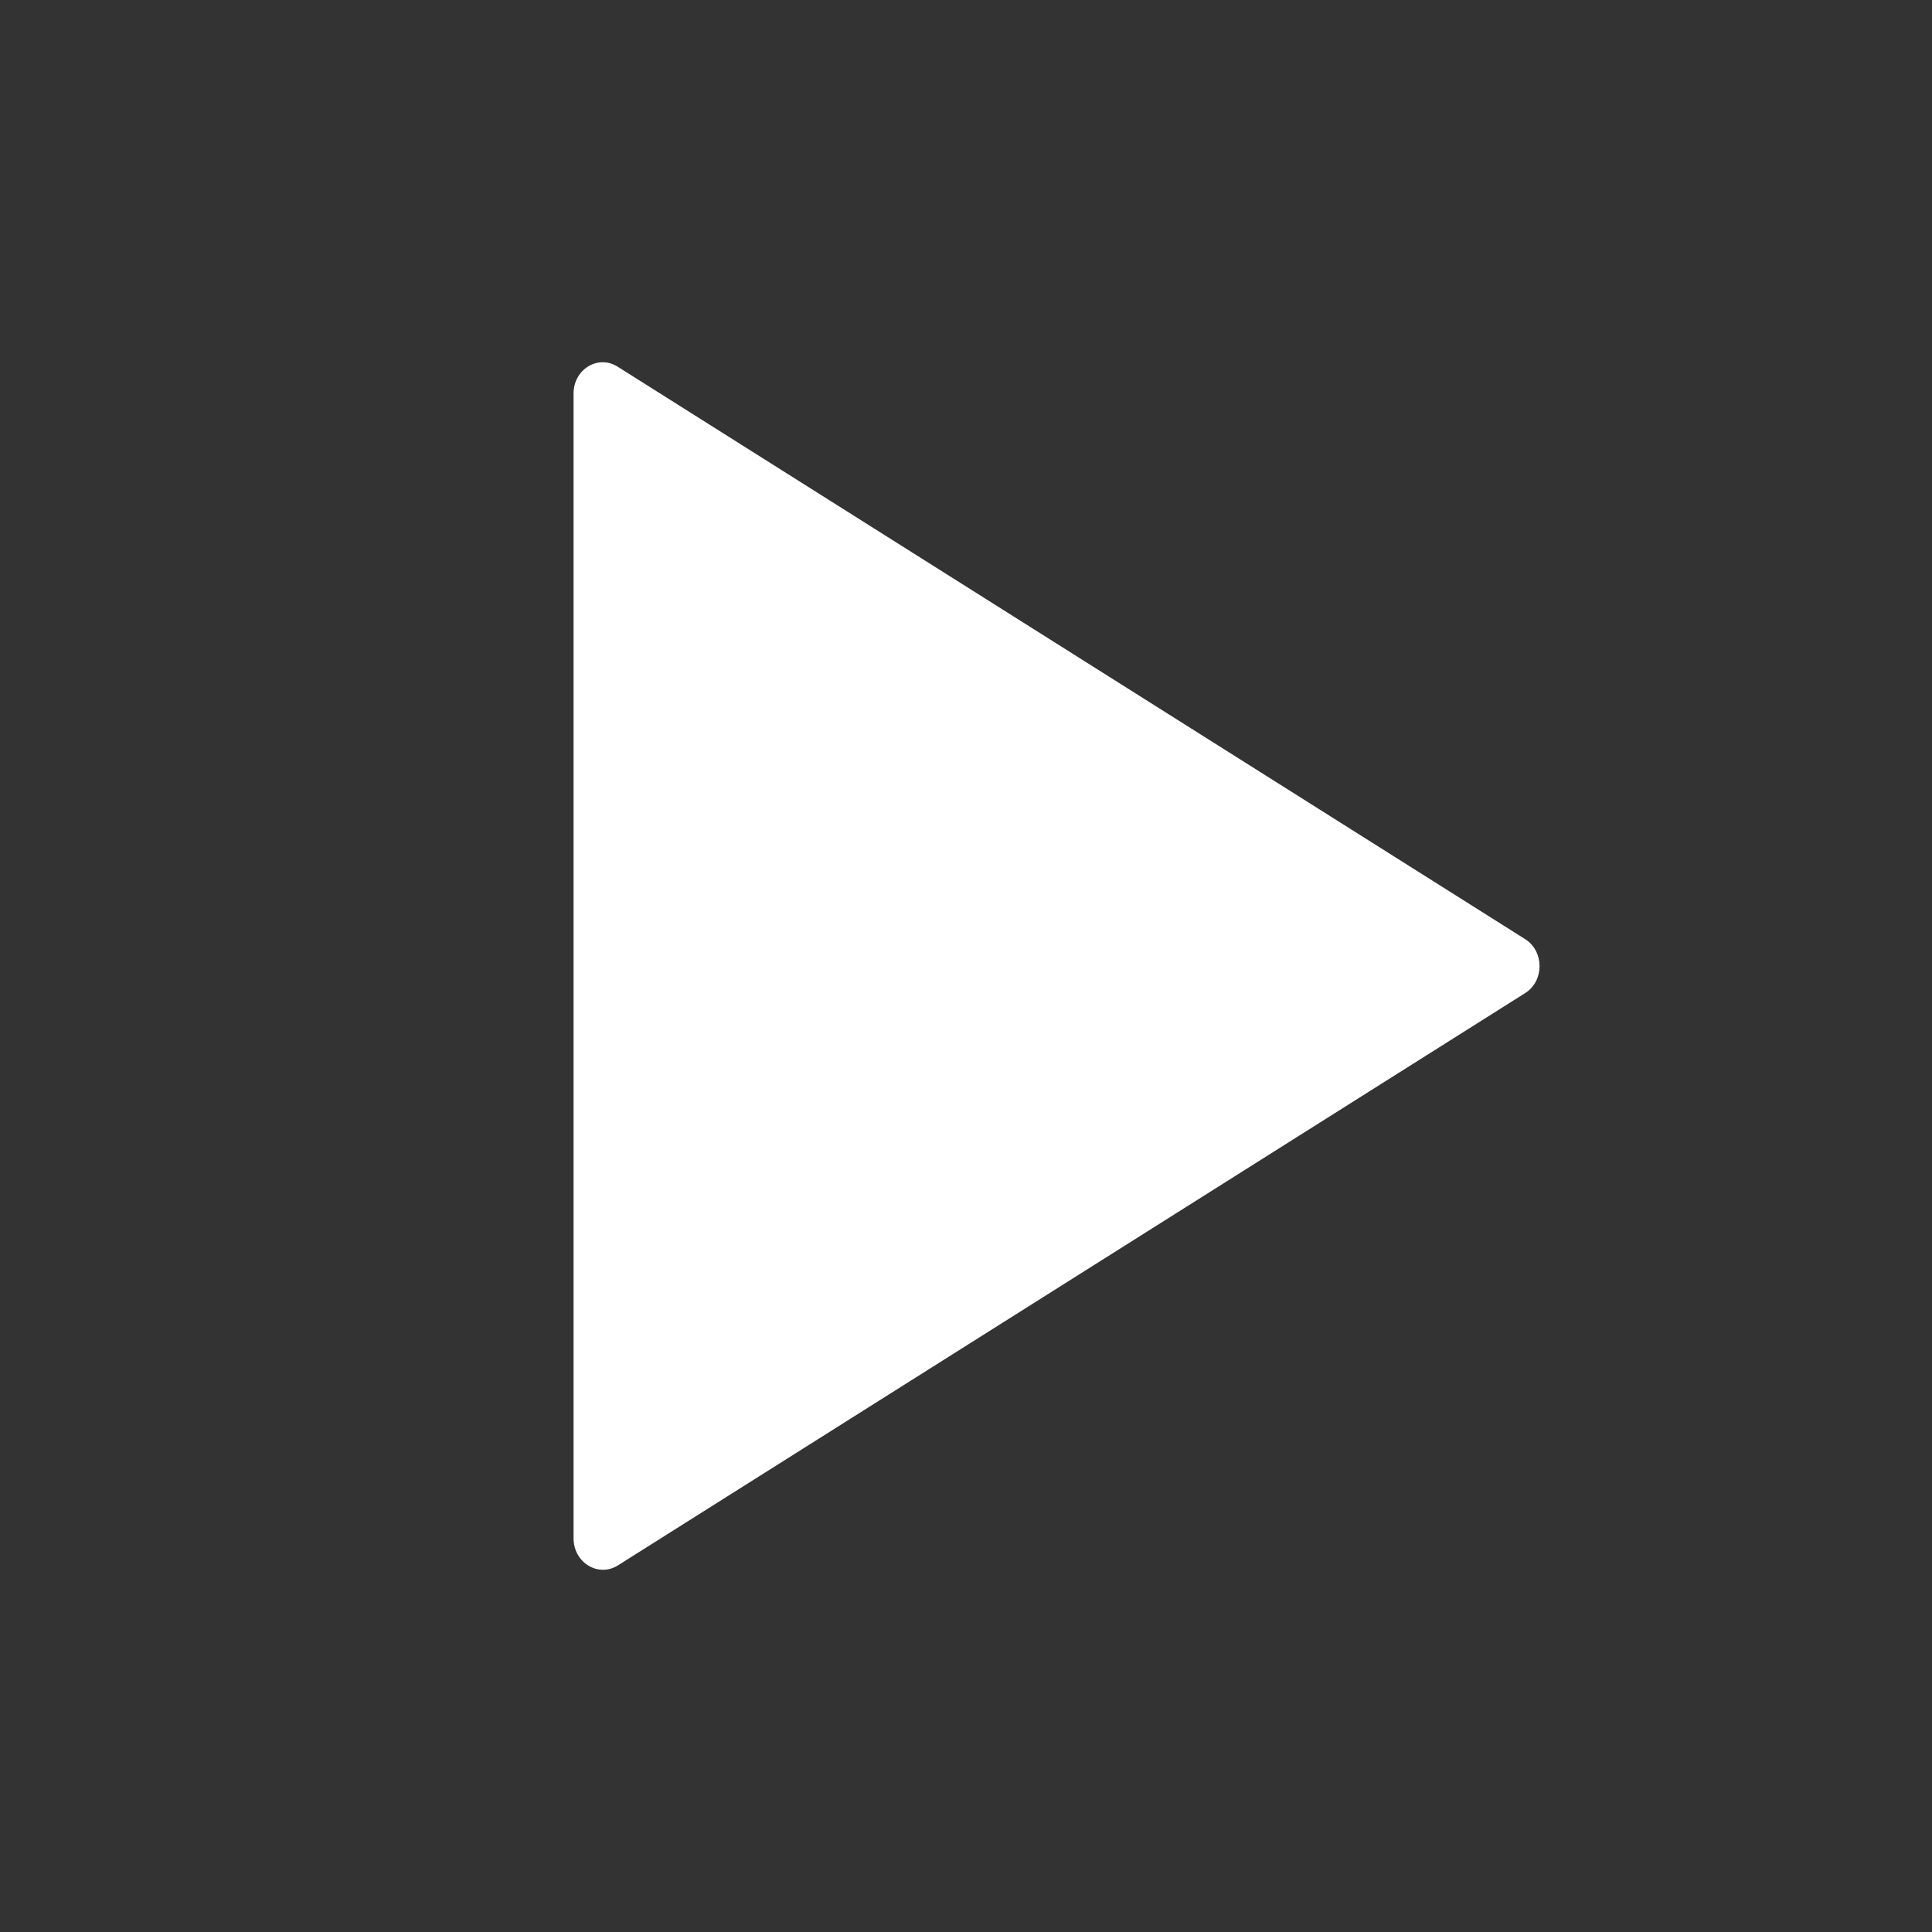 <?xml version="1.0" encoding="UTF-8"?>
<svg width="64px" height="64px" viewBox="0 0 64 64" version="1.1" xmlns="http://www.w3.org/2000/svg" xmlns:xlink="http://www.w3.org/1999/xlink">
    <rect x="0" y="0" width="64" height="64" fill="#333333" stroke="none"/>
    <!-- Generator: Sketch 52.5 (67469) - http://www.bohemiancoding.com/sketch -->
    <title>Artboard</title>
    <desc>Created with Sketch.</desc>
    <g id="Page-1" stroke="none" stroke-width="1" fill="none" fill-rule="evenodd">
        <g id="Artboard" fill="#FFFFFF">
            <g id="Group" transform="translate(19, 12)">
                <path d="M0,1.035 L0,38.96 C0,39.76 0.812,40.26 1.462,39.86 L31.522,20.898 C32.159,20.498 32.159,19.51 31.522,19.11 L1.462,0.148 C0.812,-0.265 -1.77618334e-15,0.235 0,1.035 Z" id="Path"></path>
            </g>
        </g>
    </g>
</svg>